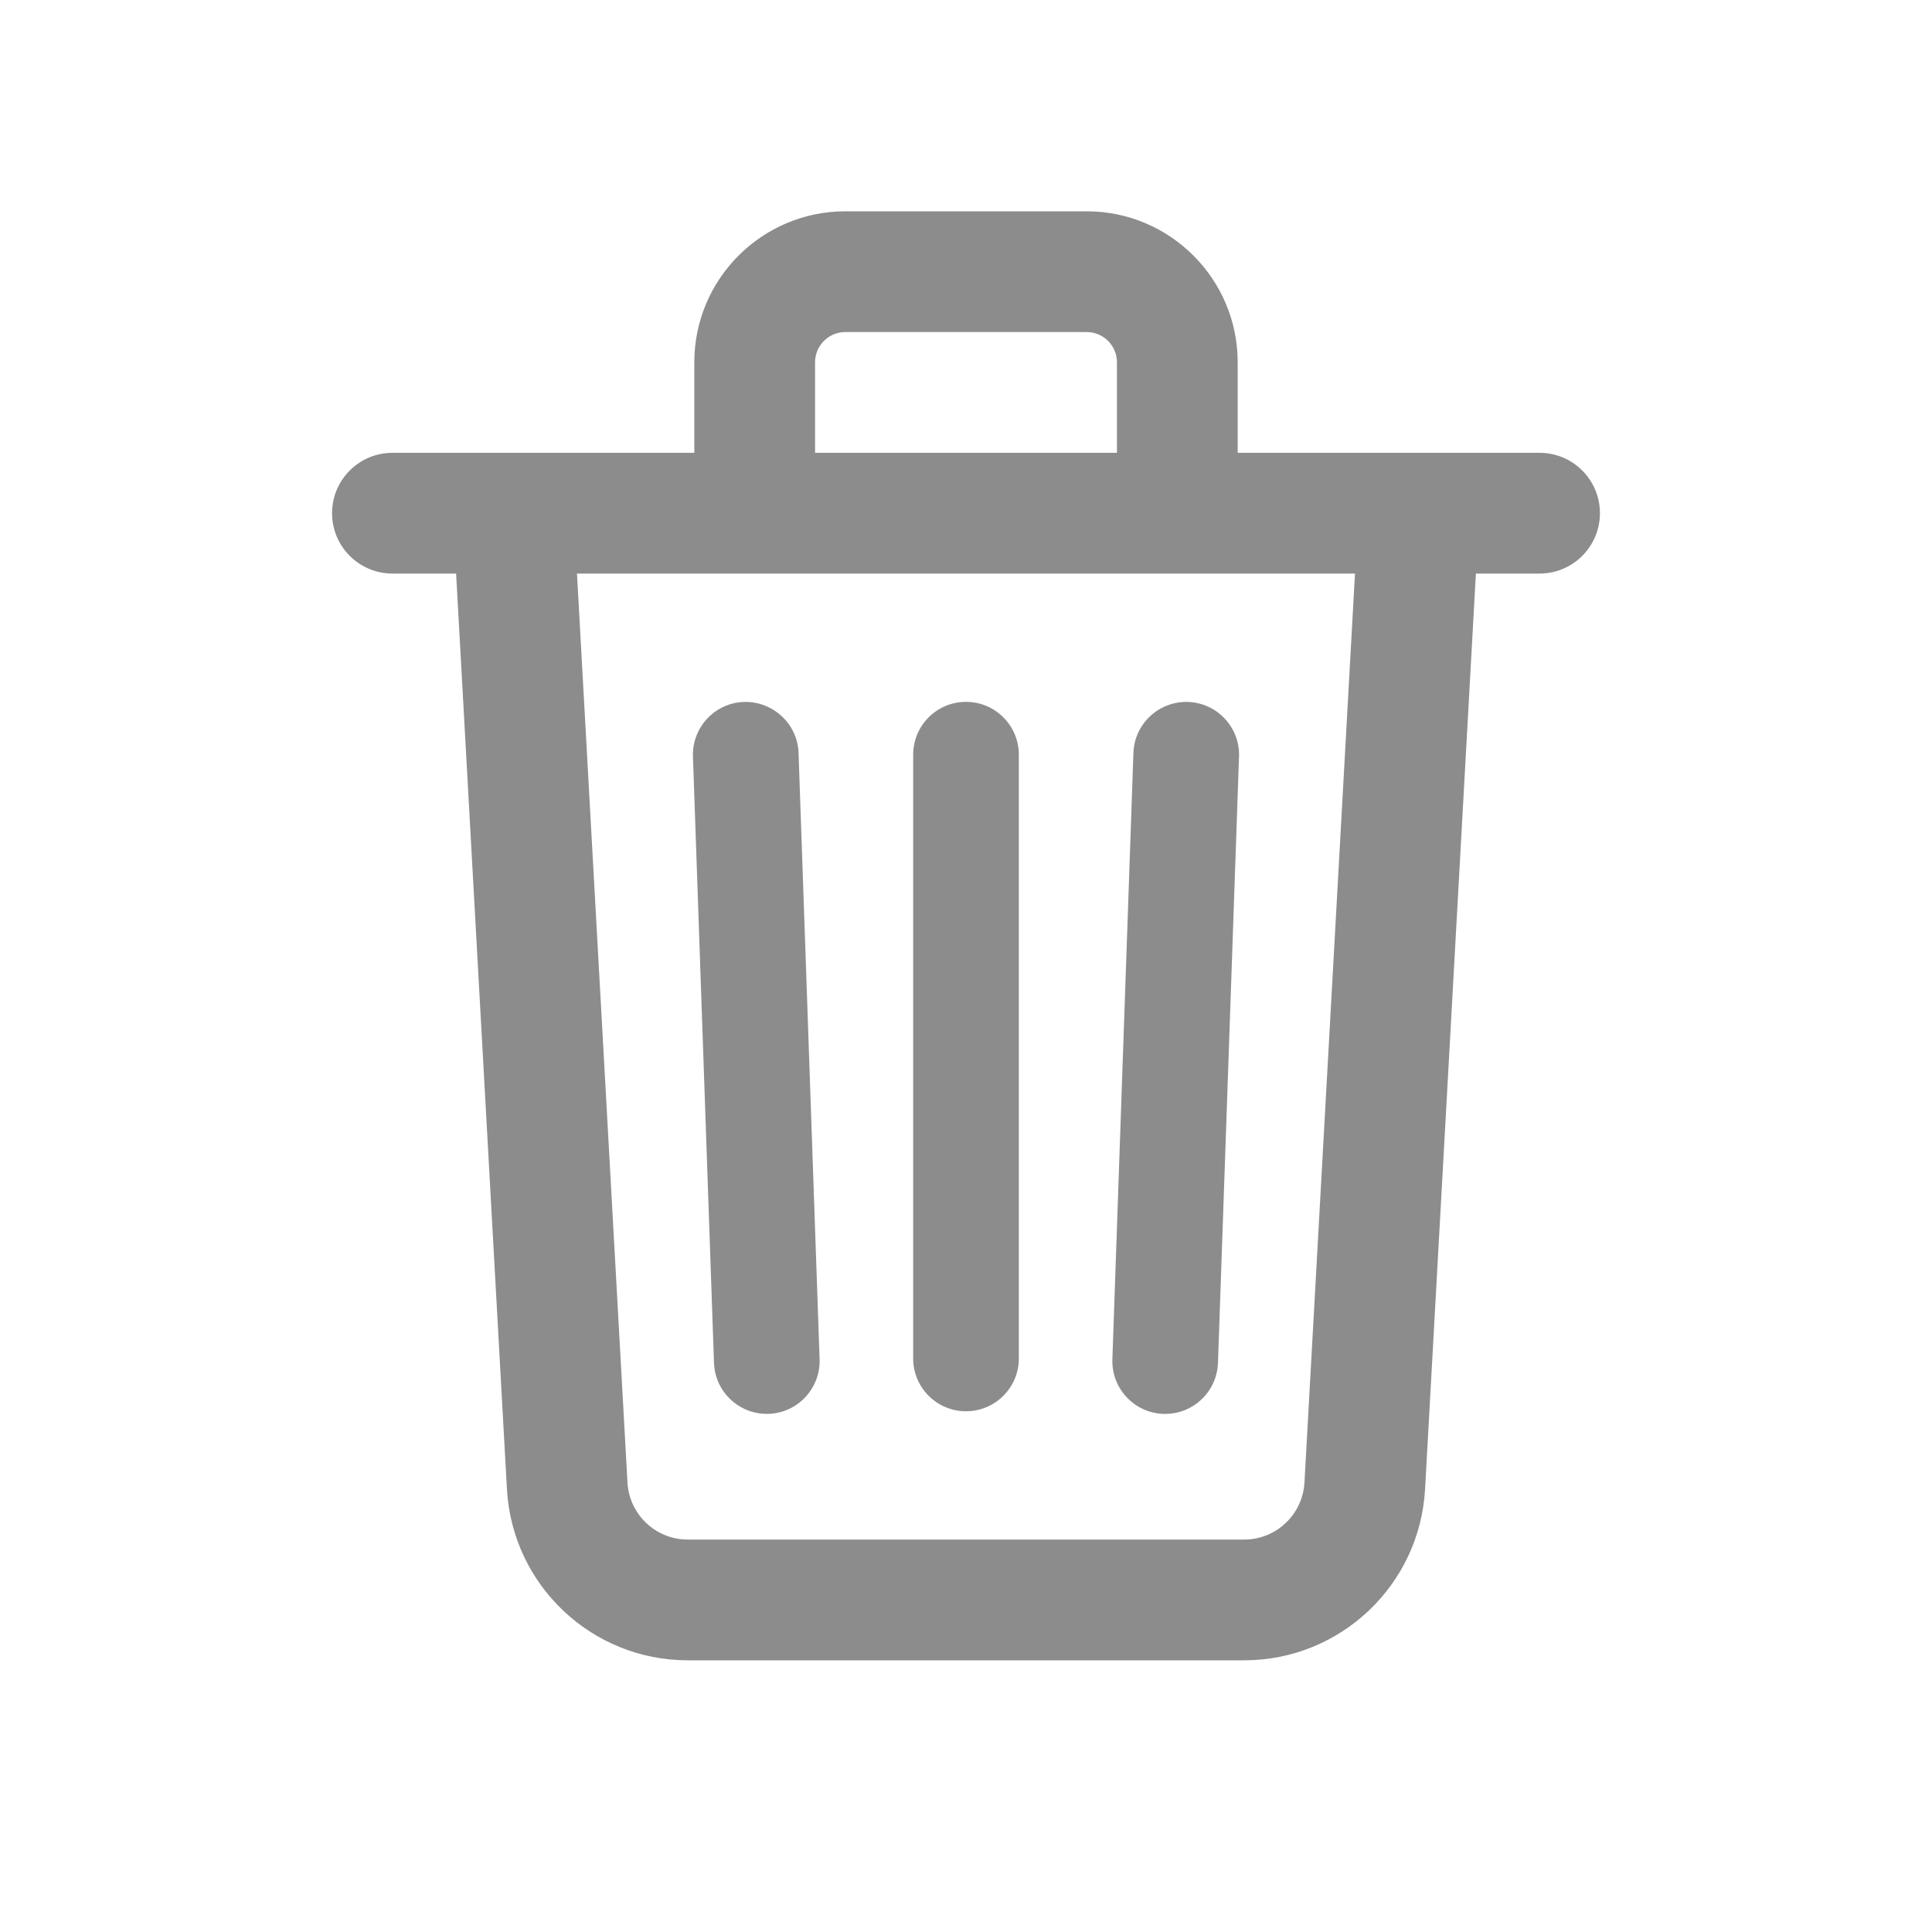<svg xmlns="http://www.w3.org/2000/svg" xmlns:xlink="http://www.w3.org/1999/xlink" viewBox="0,0,256,256" width="48px" height="48px" fill-rule="nonzero"><g fill-opacity="0" fill="#dddddd" fill-rule="nonzero" stroke="none" stroke-width="1" stroke-linecap="butt" stroke-linejoin="miter" stroke-miterlimit="10" stroke-dasharray="" stroke-dashoffset="0" font-family="none" font-weight="none" font-size="none" text-anchor="none" style="mix-blend-mode: normal"><path d="M0,256v-256h256v256z" id="bgRectangle"></path></g><g fill="#8c8c8c" fill-rule="nonzero" stroke="none" stroke-width="1" stroke-linecap="butt" stroke-linejoin="miter" stroke-miterlimit="10" stroke-dasharray="" stroke-dashoffset="0" font-family="none" font-weight="none" font-size="none" text-anchor="none" style="mix-blend-mode: normal"><g transform="scale(4,4)"><path d="M28,7c-2.757,0 -5,2.243 -5,5v3h-10c-1.104,0 -2,0.896 -2,2c0,1.104 0.896,2 2,2h2.109l1.684,30.332c0.178,3.178 2.807,5.668 5.99,5.668h18.434c3.182,0 5.812,-2.49 5.99,-5.668l1.684,-30.332h2.109c1.104,0 2,-0.896 2,-2c0,-1.104 -0.896,-2 -2,-2h-10v-3c0,-2.757 -2.243,-5 -5,-5zM28,11h8c0.552,0 1,0.449 1,1v3h-10v-3c0,-0.551 0.448,-1 1,-1zM19.113,19h25.773l-1.674,30.109c-0.059,1.06 -0.935,1.891 -1.996,1.891h-18.434c-1.06,0 -1.937,-0.83 -1.996,-1.889zM32,23.25c-0.967,0 -1.75,0.784 -1.75,1.75v20c0,0.966 0.783,1.75 1.75,1.75c0.967,0 1.75,-0.784 1.75,-1.75v-20c0,-0.966 -0.783,-1.75 -1.75,-1.75zM24.643,23.252c-0.965,0.034 -1.72,0.843 -1.688,1.809l0.697,20.086c0.033,0.945 0.81,1.689 1.748,1.689c0.021,0 0.042,0 0.062,0c0.965,-0.034 1.72,-0.845 1.688,-1.811l-0.697,-20.086c-0.034,-0.965 -0.847,-1.71 -1.811,-1.688zM39.355,23.252c-0.967,-0.027 -1.775,0.723 -1.809,1.688l-0.697,20.086c-0.034,0.966 0.722,1.777 1.688,1.811c0.021,0.001 0.042,0 0.062,0c0.938,0 1.715,-0.744 1.748,-1.689l0.697,-20.086c0.034,-0.966 -0.723,-1.775 -1.689,-1.809z"></path></g></g></svg>